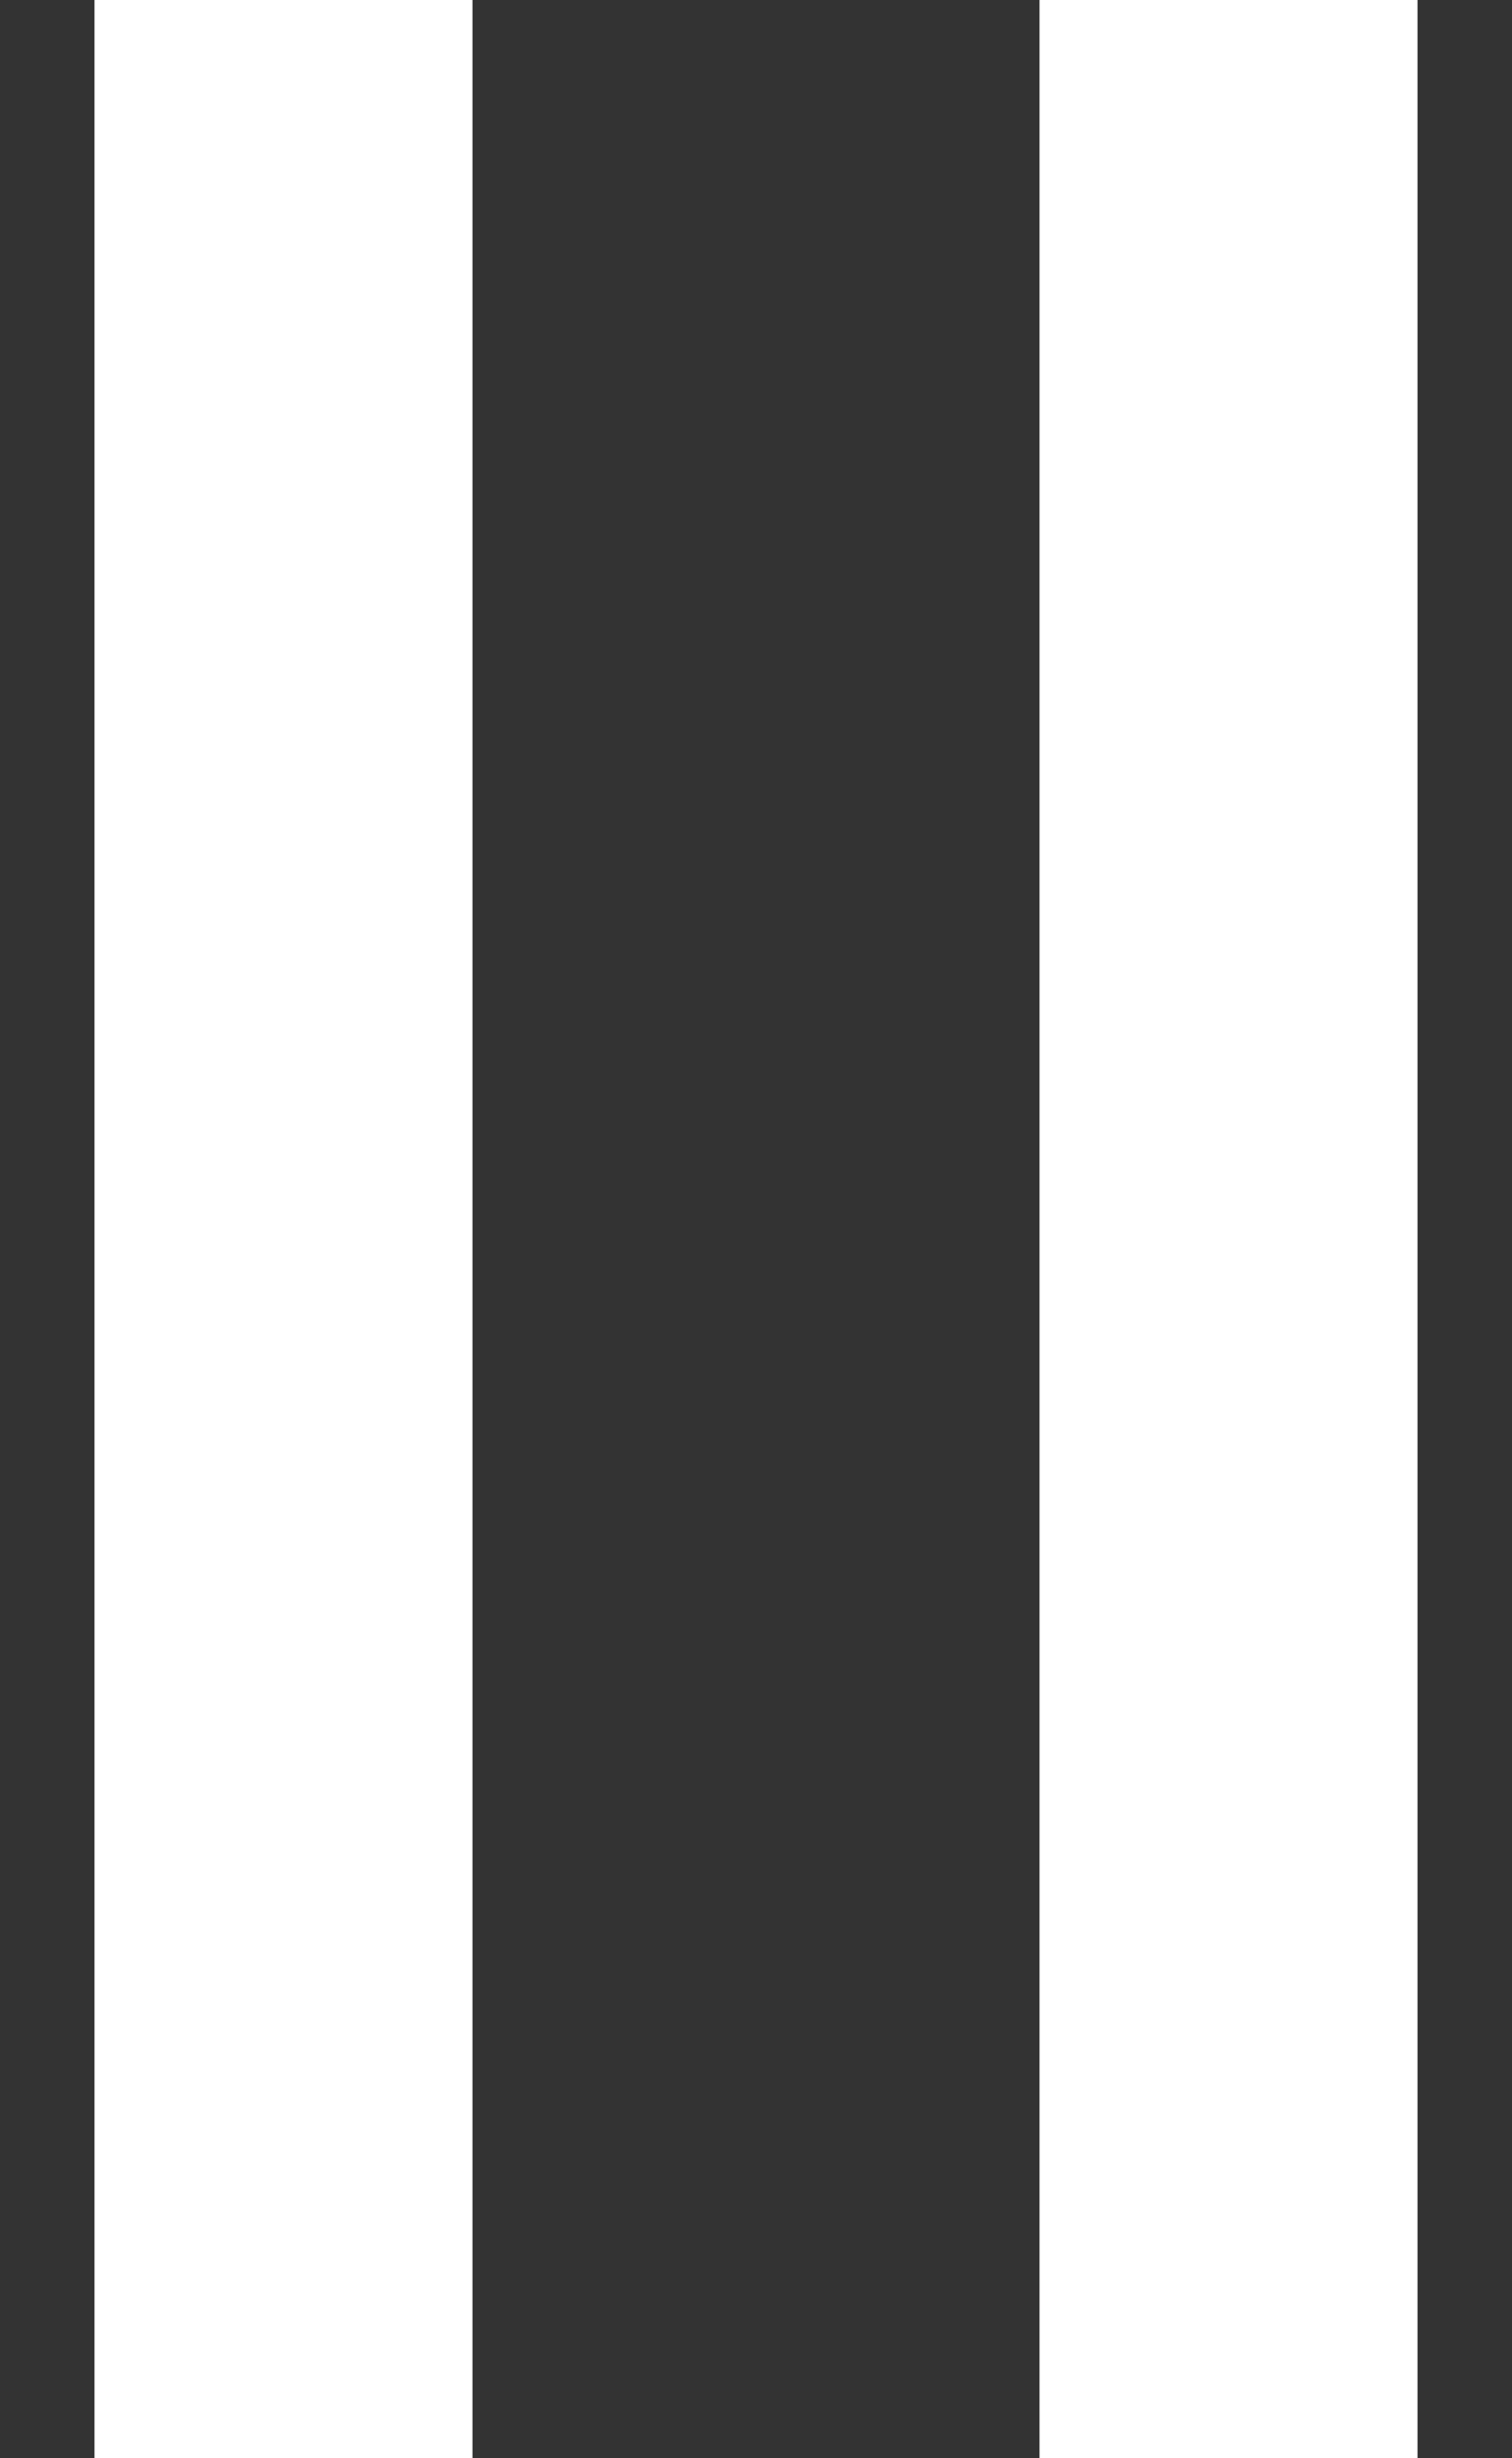 <svg xmlns="http://www.w3.org/2000/svg" width="16" height="26" viewBox="0 0 16 26">
    <rect x="0" y="0" width="16" height="26" fill="#333333" stroke="none"/>
    <defs>
        <clipPath id="clip-path">
            <path id="mask" fill="#fff" stroke="#707070" d="M0 0H16V26H0z"/>
        </clipPath>
        <style>
            .cls-3{fill:#fff}
        </style>
    </defs>
    <g id="icn_stop" clip-path="url(#clip-path)">
        <path id="pth" d="M-11 0h4v26h-4z" class="cls-3" transform="translate(12)"/>
        <path id="pth-2" d="M-11 0h4v26h-4z" class="cls-3" transform="translate(22)"/>
    </g>
</svg>
